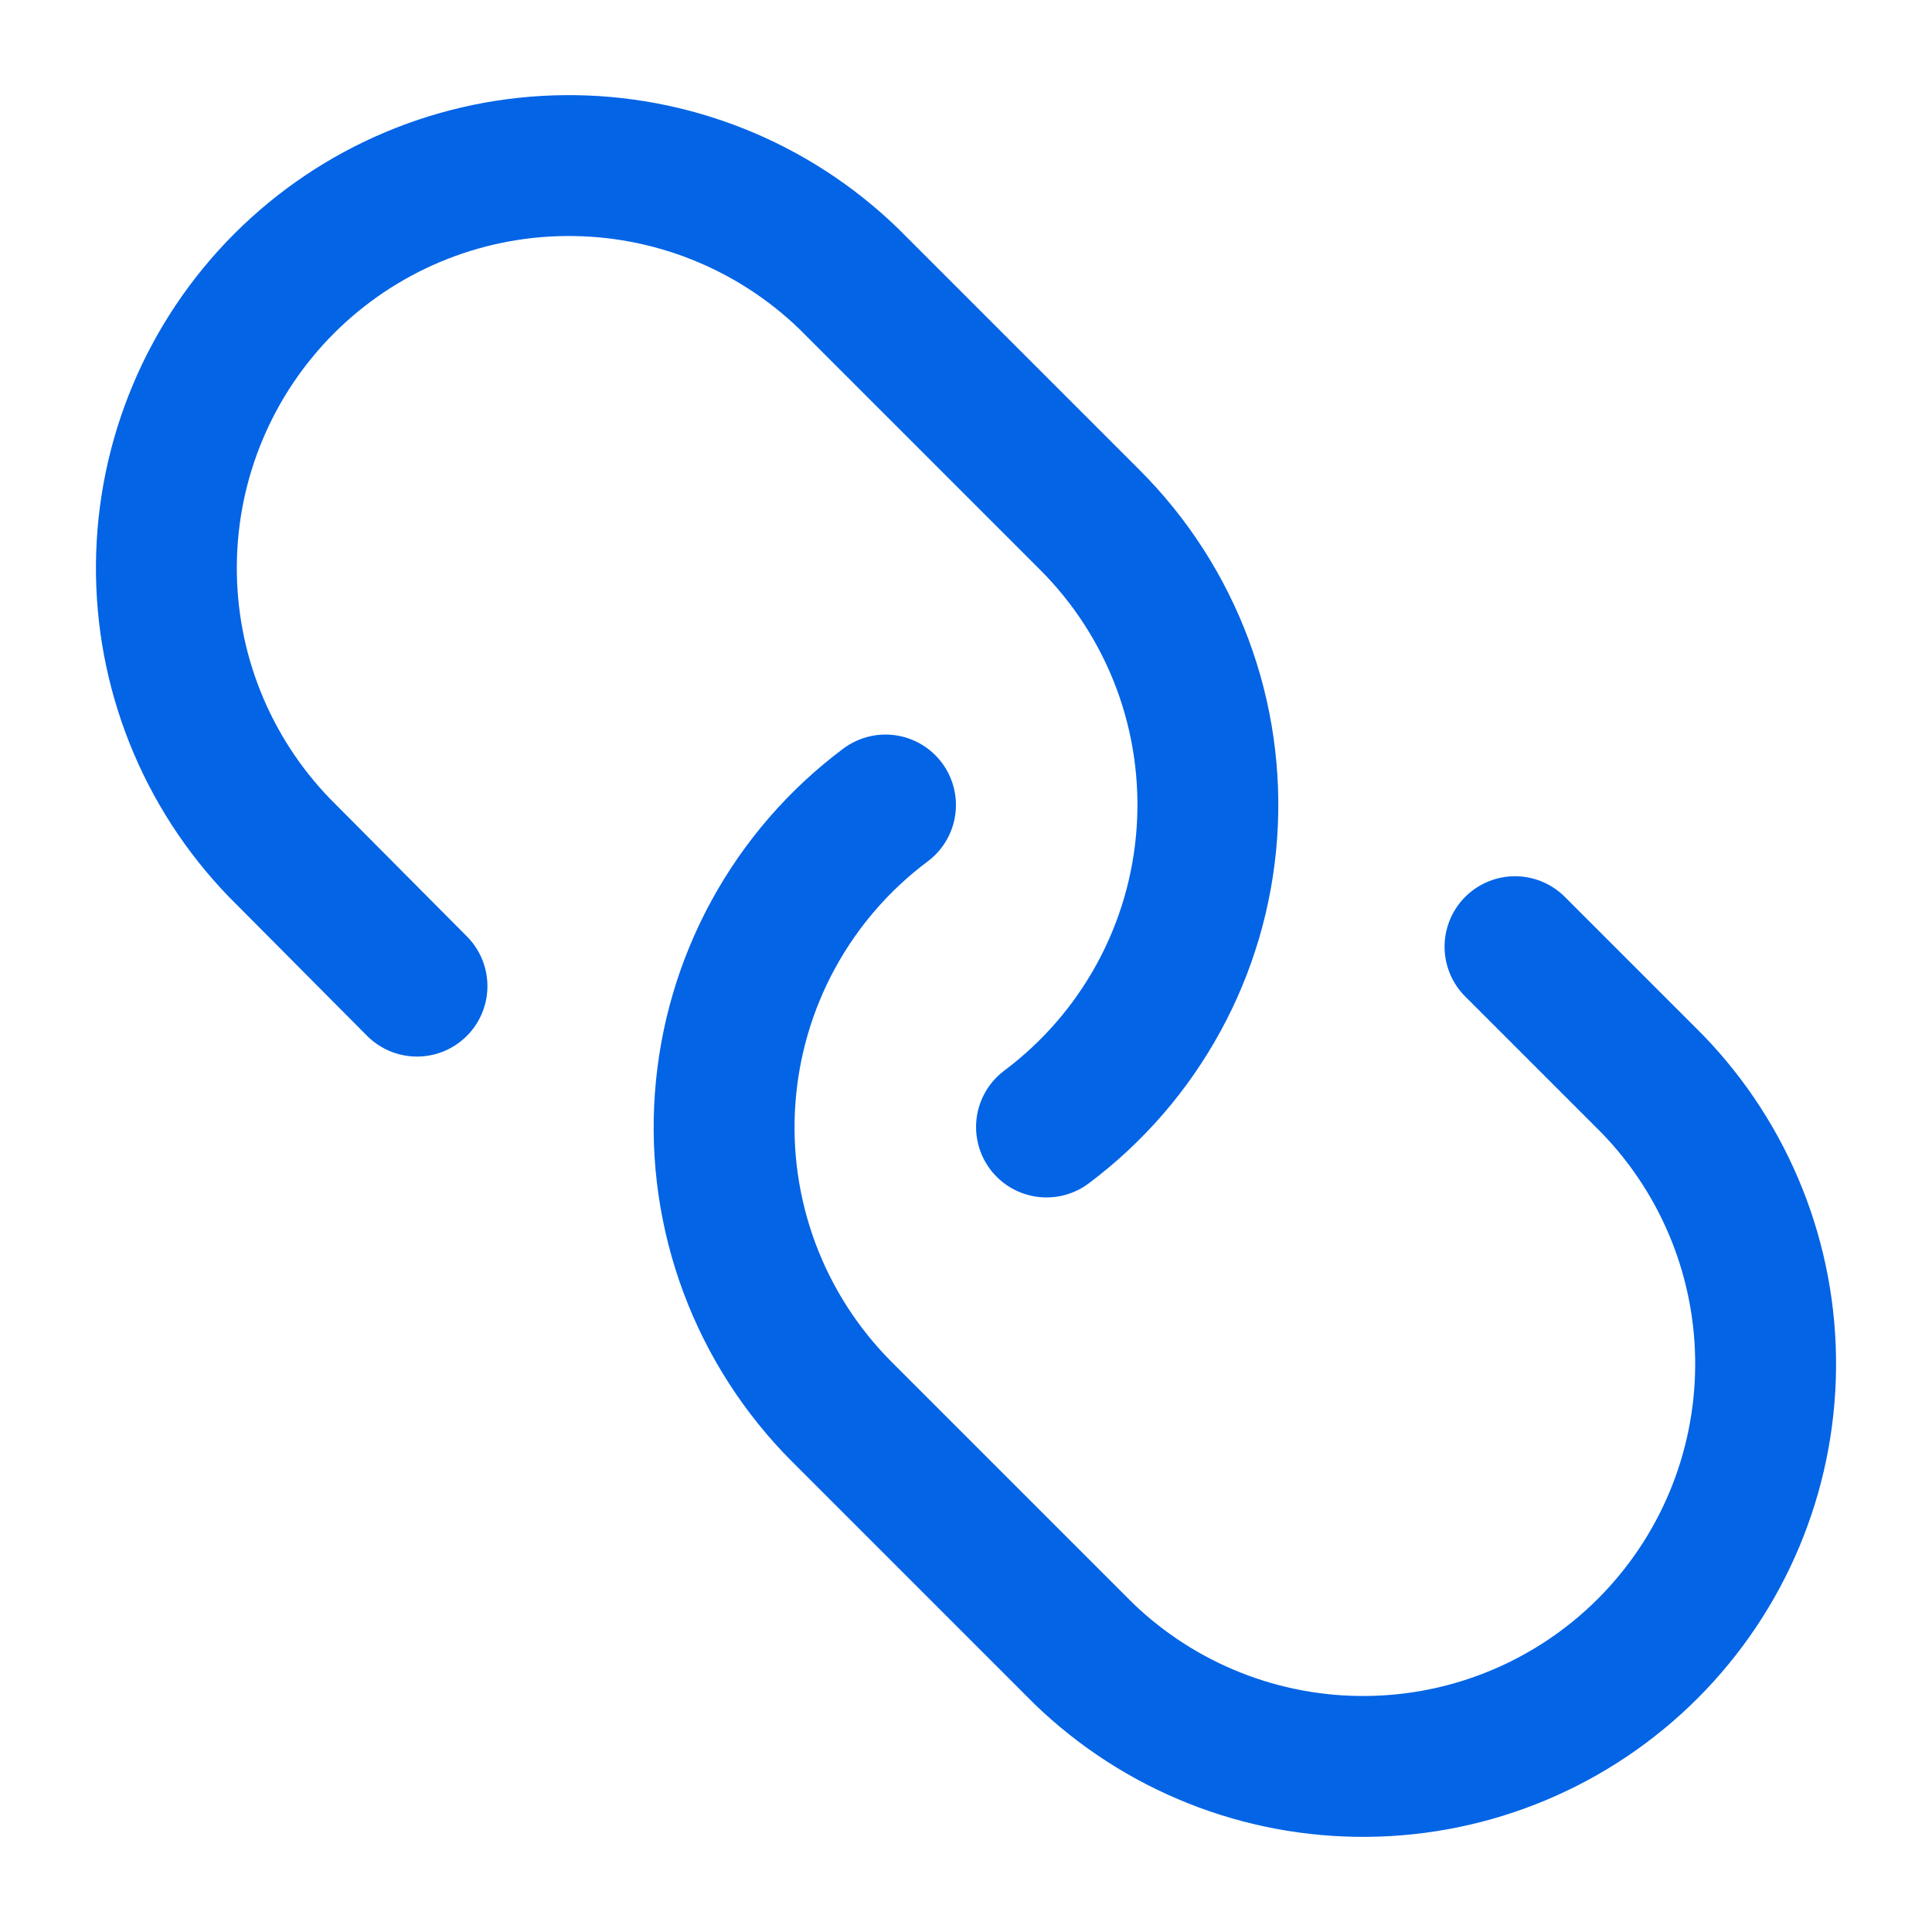 <svg width="24" height="24" viewBox="0 0 24 24" fill="none" xmlns="http://www.w3.org/2000/svg">
<path d="M13 14C13.574 13.57 14.049 13.023 14.393 12.393C14.737 11.764 14.941 11.069 14.992 10.353C15.043 9.638 14.94 8.92 14.69 8.249C14.439 7.577 14.047 6.967 13.54 6.46L10.54 3.46C9.597 2.549 8.334 2.045 7.023 2.057C5.712 2.068 4.458 2.594 3.531 3.521C2.604 4.448 2.078 5.702 2.067 7.013C2.055 8.324 2.559 9.587 3.47 10.53L5.18 12.25" stroke="#0364E6" stroke-width="1.75" stroke-linecap="round" stroke-linejoin="round"/>
<path d="M11 10C10.426 10.429 9.951 10.977 9.607 11.606C9.263 12.236 9.059 12.931 9.008 13.646C8.956 14.362 9.06 15.079 9.31 15.751C9.561 16.423 9.953 17.033 10.46 17.54L13.46 20.54C14.403 21.451 15.666 21.955 16.977 21.943C18.288 21.932 19.542 21.406 20.469 20.479C21.396 19.552 21.922 18.298 21.933 16.987C21.945 15.676 21.441 14.413 20.53 13.47L18.82 11.76" stroke="#0364E6" stroke-width="1.75" stroke-linecap="round" stroke-linejoin="round"/>
</svg>
